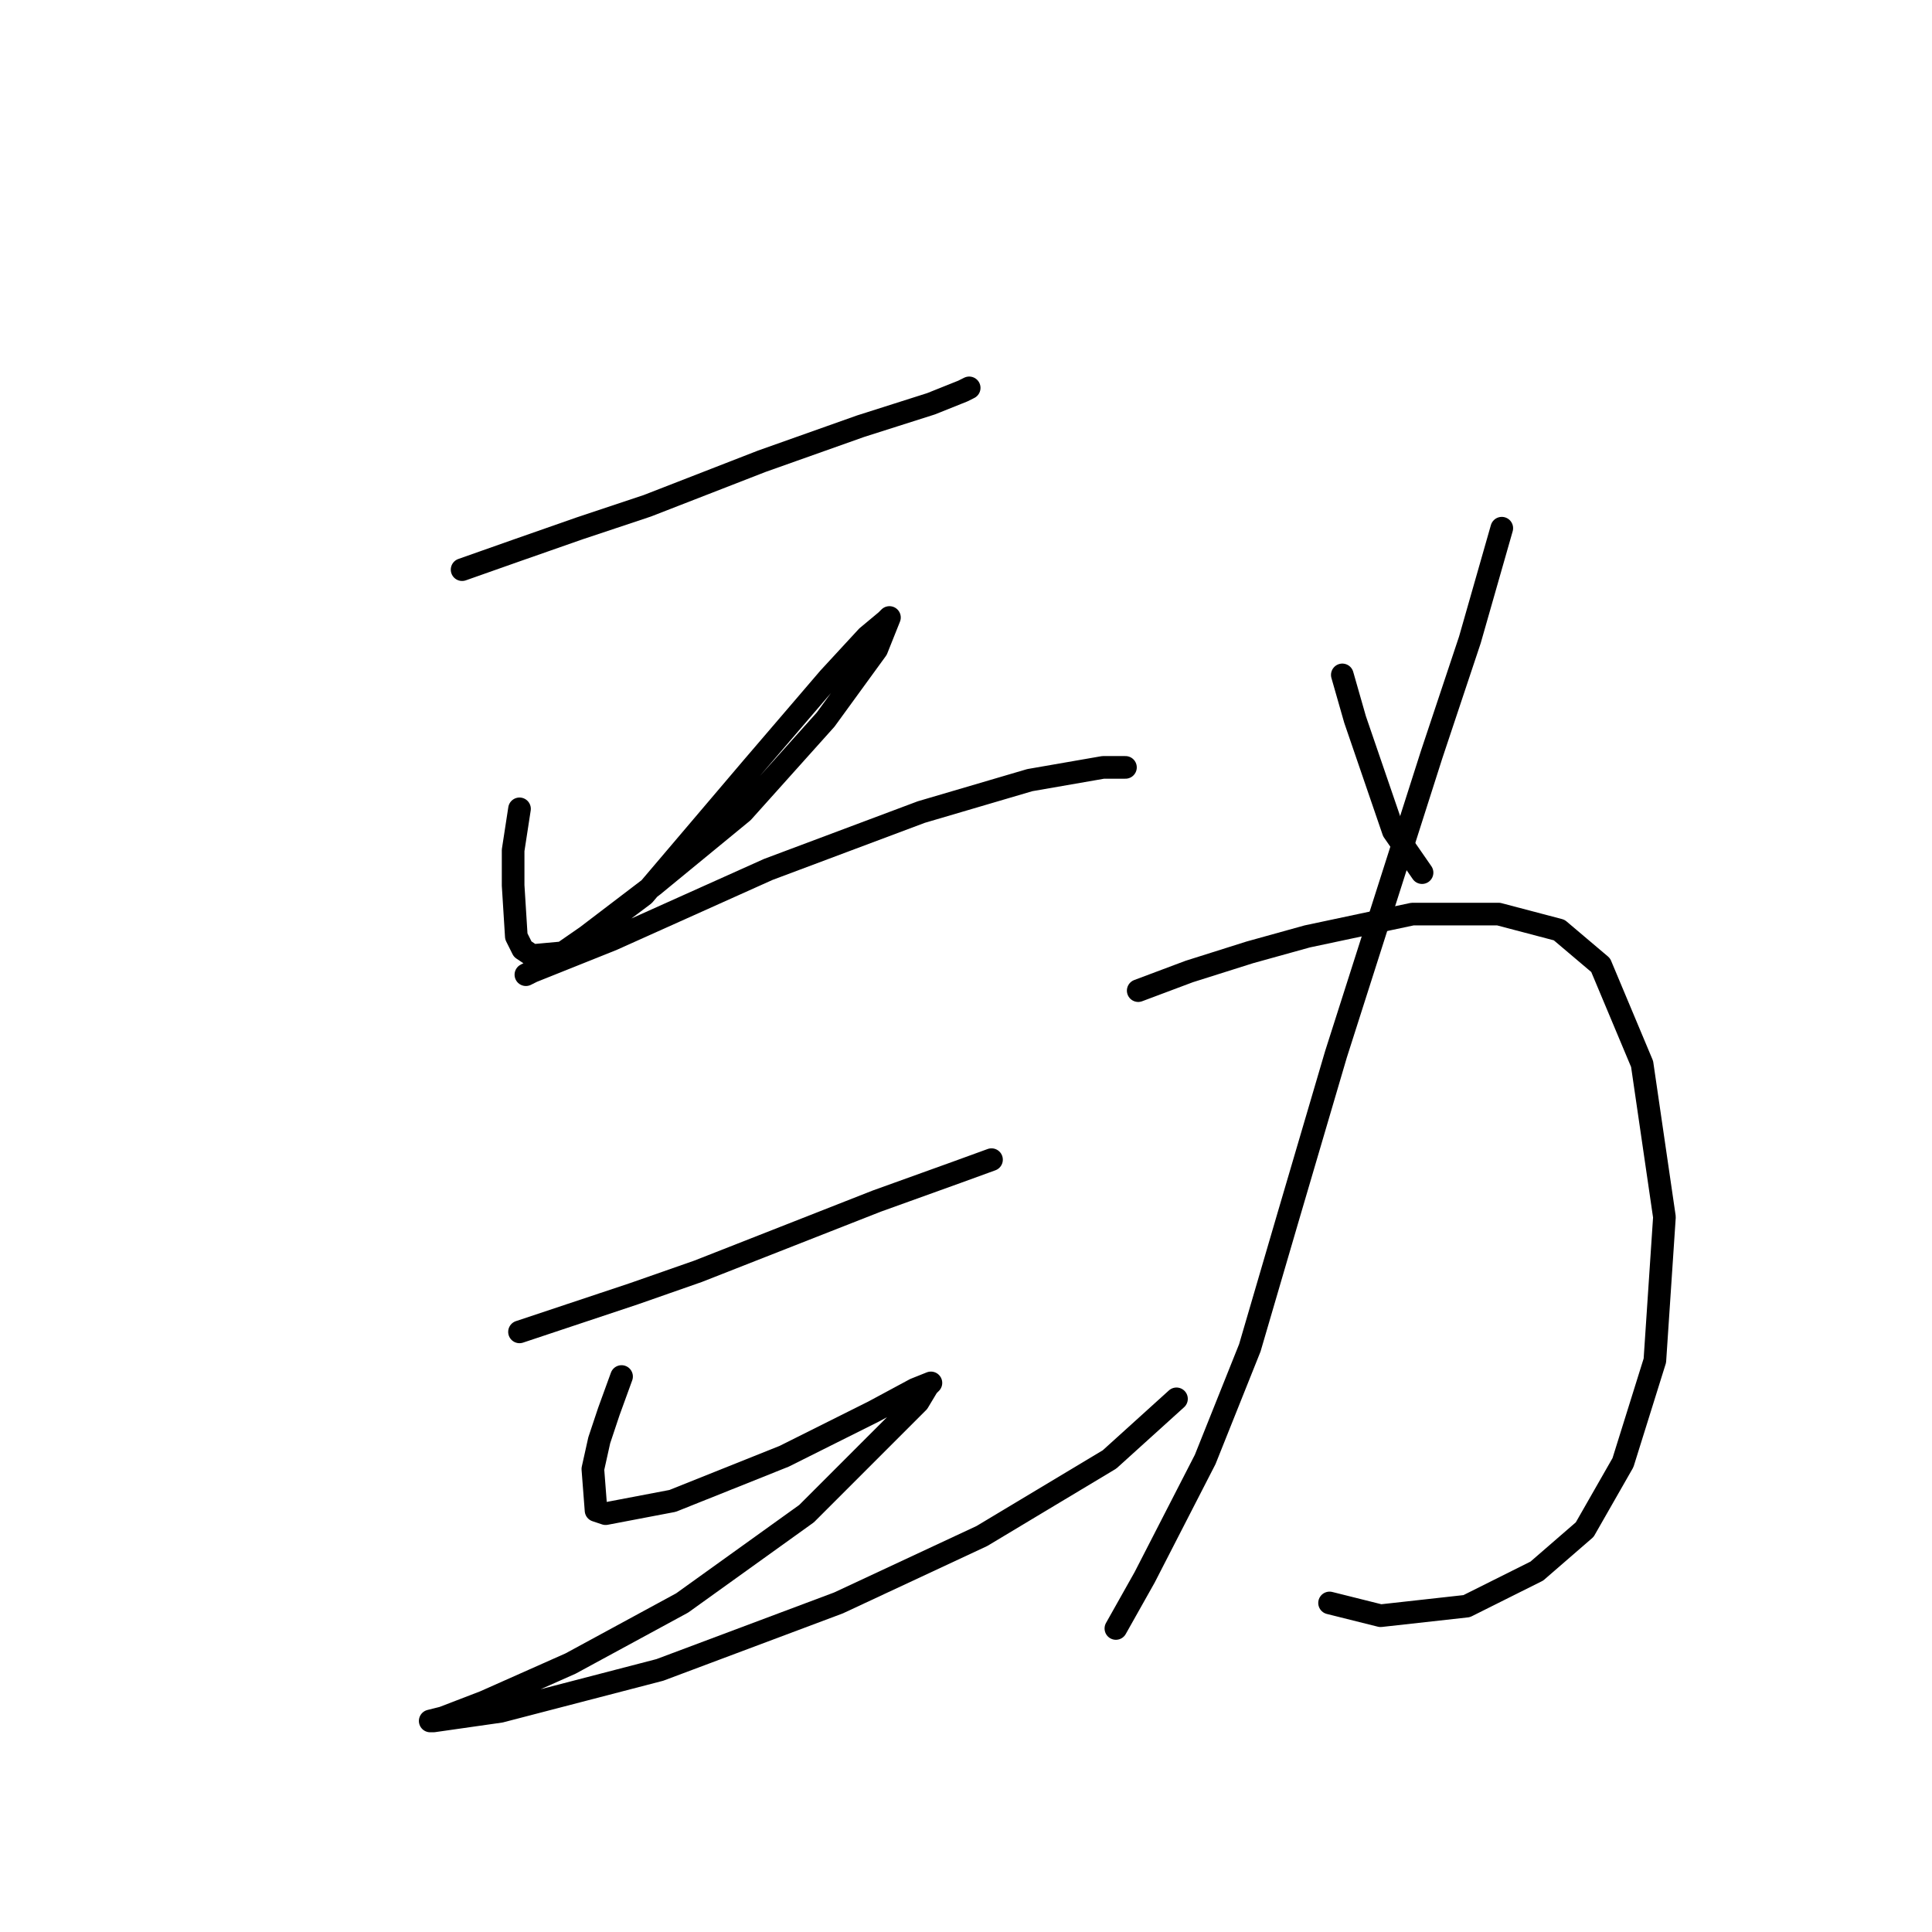 <?xml version="1.0" standalone="no"?>
    <svg width="256" height="256" xmlns="http://www.w3.org/2000/svg" version="1.1">
    <polyline stroke="black" stroke-width="3" stroke-linecap="round" fill="transparent" stroke-linejoin="round" points="61.231 75.482 68.415 72.947 76.867 69.989 85.741 67.031 100.954 61.114 114.054 56.466 123.351 53.508 127.577 51.817 128.422 51.395 128.422 51.395 " />
        <polyline stroke="black" stroke-width="3" stroke-linecap="round" fill="transparent" stroke-linejoin="round" points="68.837 107.176 67.992 112.67 67.992 117.318 68.415 124.08 69.26 125.77 70.528 126.615 75.176 126.192 85.318 118.586 99.686 101.683 109.828 89.85 114.899 84.357 117.435 82.244 117.857 81.821 116.167 86.047 109.406 95.344 98.418 107.599 86.586 117.318 77.712 124.08 72.218 127.883 69.683 129.151 70.528 128.728 81.092 124.502 101.799 115.205 122.083 107.599 136.451 103.373 146.171 101.683 149.129 101.683 149.129 101.683 " />
        <polyline stroke="black" stroke-width="3" stroke-linecap="round" fill="transparent" stroke-linejoin="round" points="68.837 176.48 84.05 171.409 92.502 168.451 116.167 159.154 126.732 155.351 131.38 153.661 131.38 153.661 " />
        <polyline stroke="black" stroke-width="3" stroke-linecap="round" fill="transparent" stroke-linejoin="round" points="82.36 182.396 80.67 187.045 79.402 190.848 78.557 194.651 78.979 200.145 80.247 200.568 89.122 198.877 103.912 192.961 115.744 187.045 121.238 184.087 123.351 183.242 122.928 183.664 121.661 185.777 106.87 200.568 90.389 212.4 75.599 220.429 64.189 225.5 58.695 227.613 57.005 228.036 57.428 228.036 66.302 226.768 87.431 221.274 111.096 212.4 130.112 203.526 147.016 193.384 155.89 185.354 155.89 185.354 " />
        <polyline stroke="black" stroke-width="3" stroke-linecap="round" fill="transparent" stroke-linejoin="round" points="177.864 89.428 179.555 95.344 184.626 110.134 188.429 115.628 188.429 115.628 " />
        <polyline stroke="black" stroke-width="3" stroke-linecap="round" fill="transparent" stroke-linejoin="round" points="198.994 69.989 194.768 84.779 189.697 99.992 177.019 139.715 170.68 161.267 165.609 178.593 159.693 193.384 151.664 209.019 147.861 215.781 147.861 215.781 " />
        <polyline stroke="black" stroke-width="3" stroke-linecap="round" fill="transparent" stroke-linejoin="round" points="150.819 131.264 157.58 128.728 165.609 126.192 173.216 124.08 187.161 121.121 198.571 121.121 206.6 123.234 212.094 127.883 217.587 140.983 220.546 161.267 219.278 180.283 215.052 193.806 209.981 202.68 203.642 208.174 194.345 212.822 182.935 214.09 176.174 212.4 176.174 212.4 " />
        </svg>